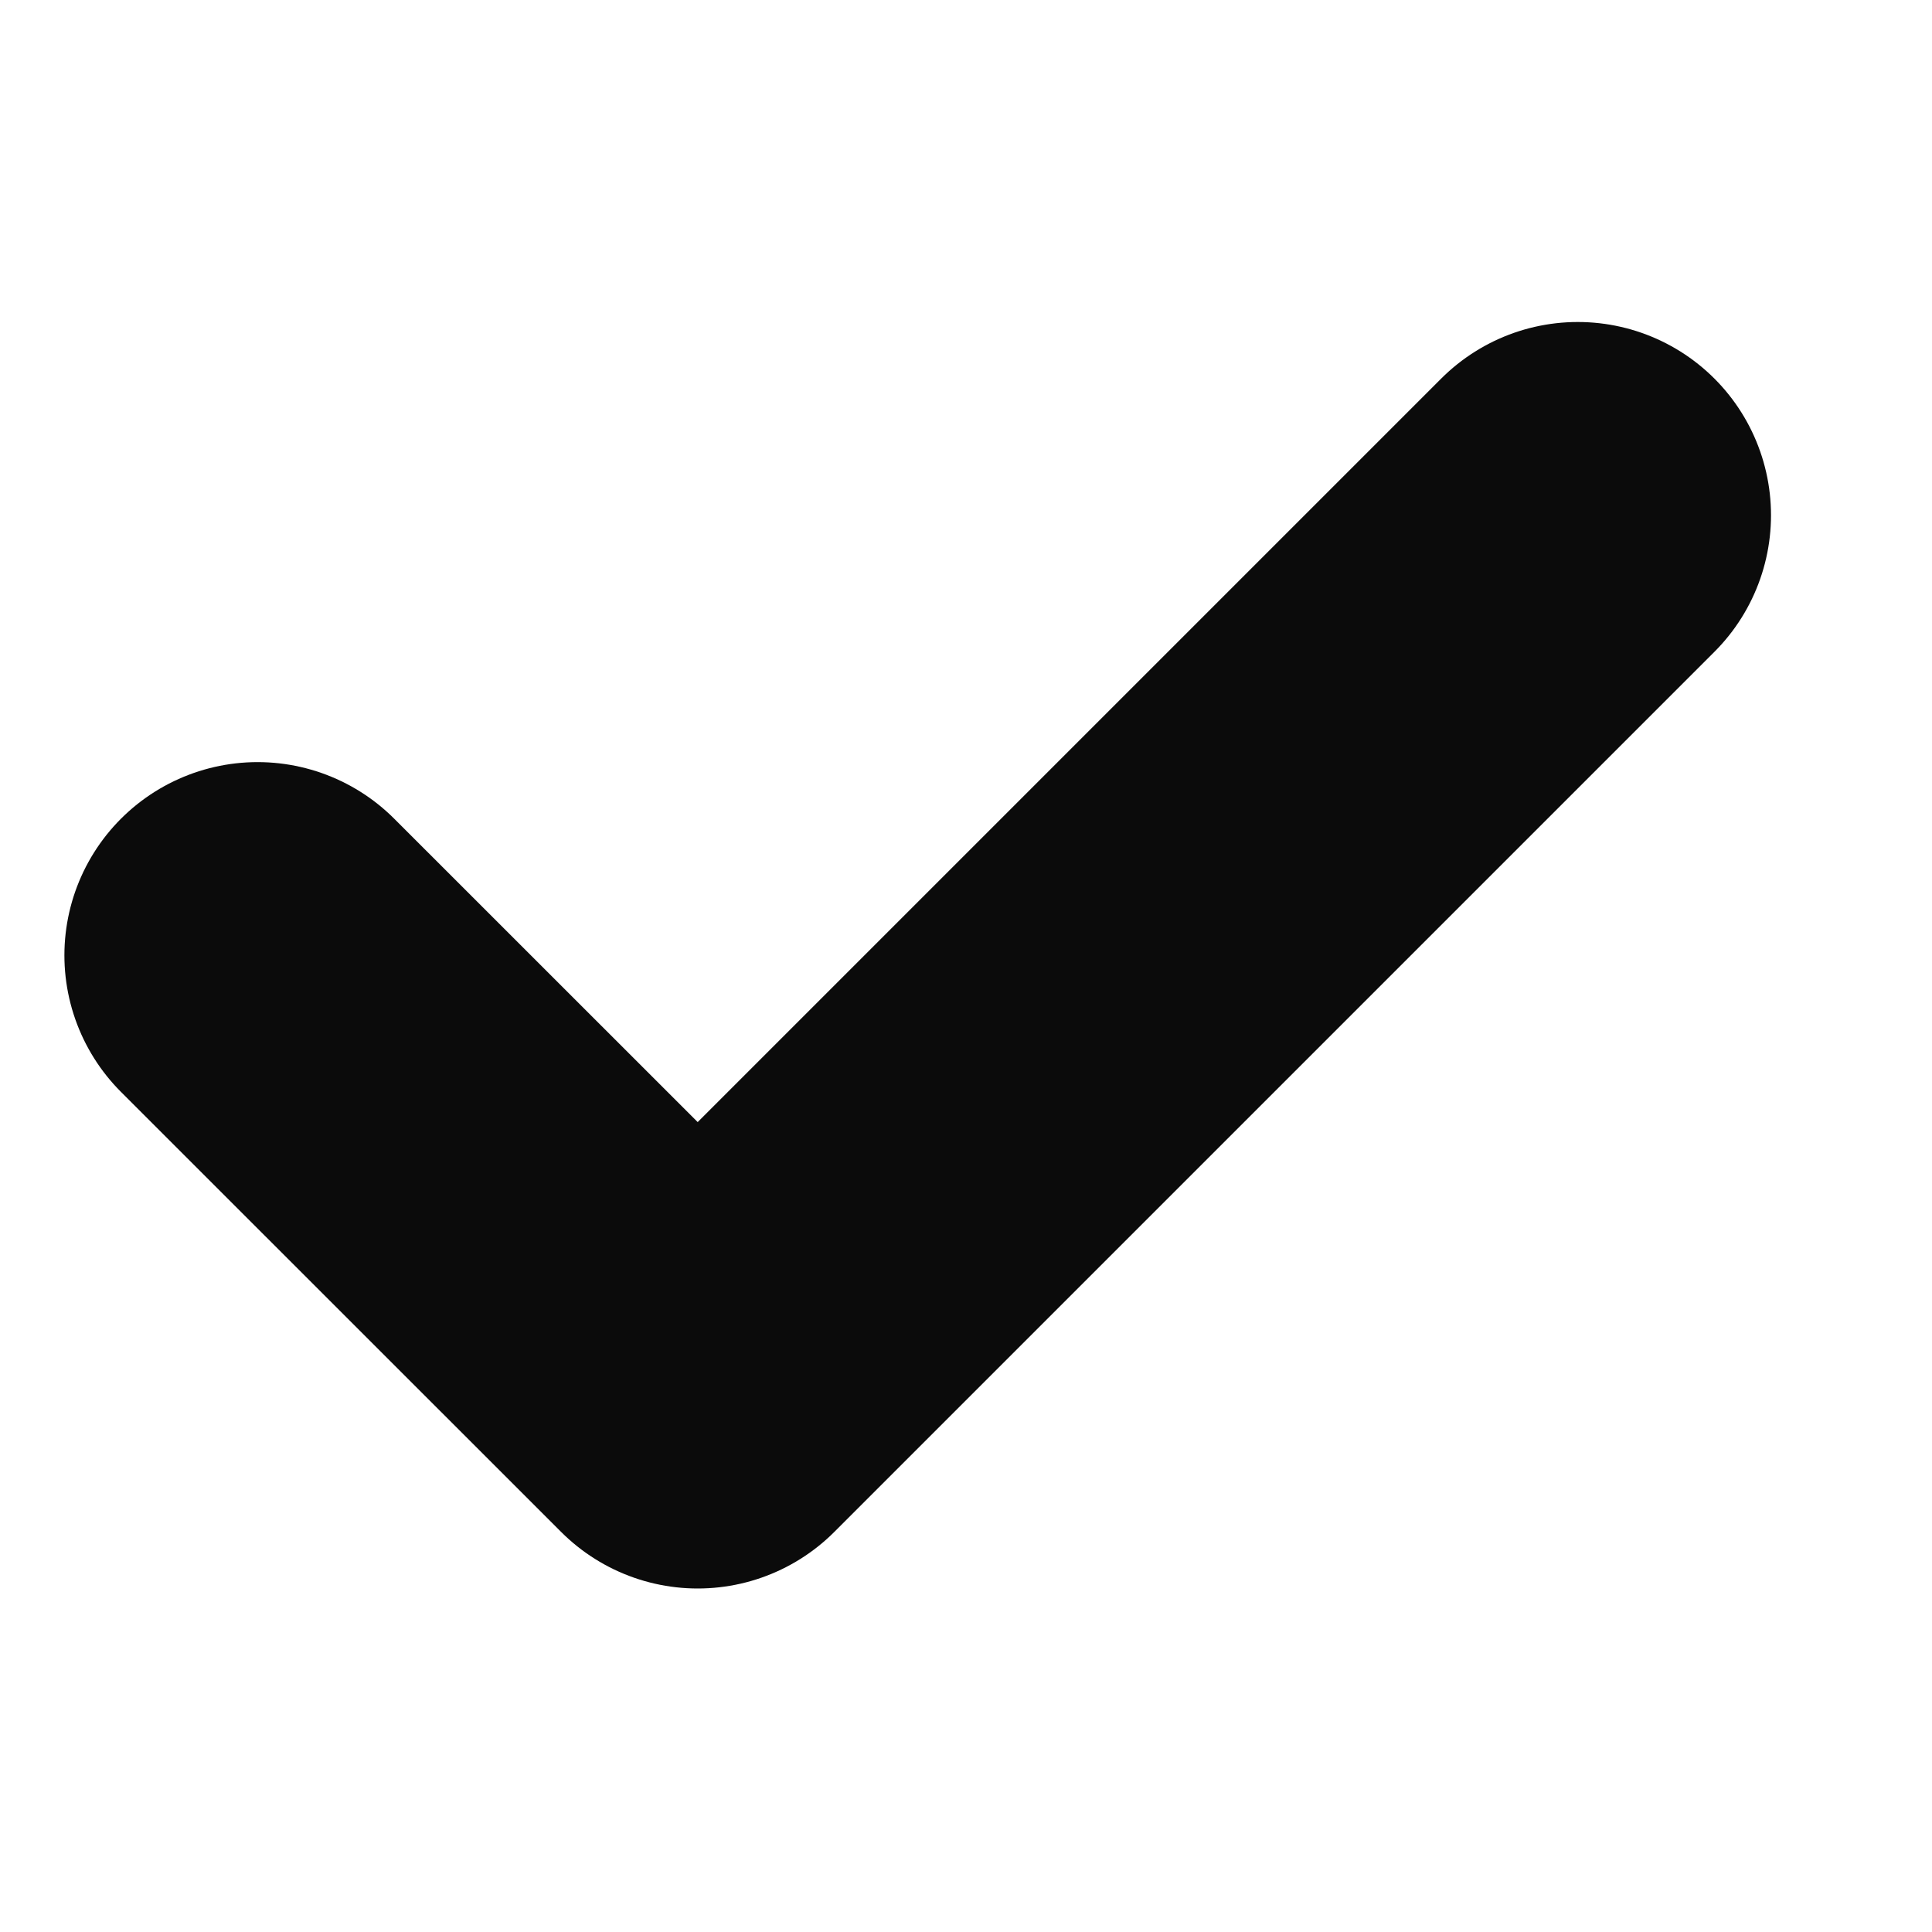 <svg width="15" height="15" viewBox="0 0 15 15" fill="none" xmlns="http://www.w3.org/2000/svg">
<path d="M2 7.417L5.417 10.833L12.25 4" stroke="#0B0B0B" stroke-width="3" stroke-linecap="round" stroke-linejoin="round"/>
</svg>
